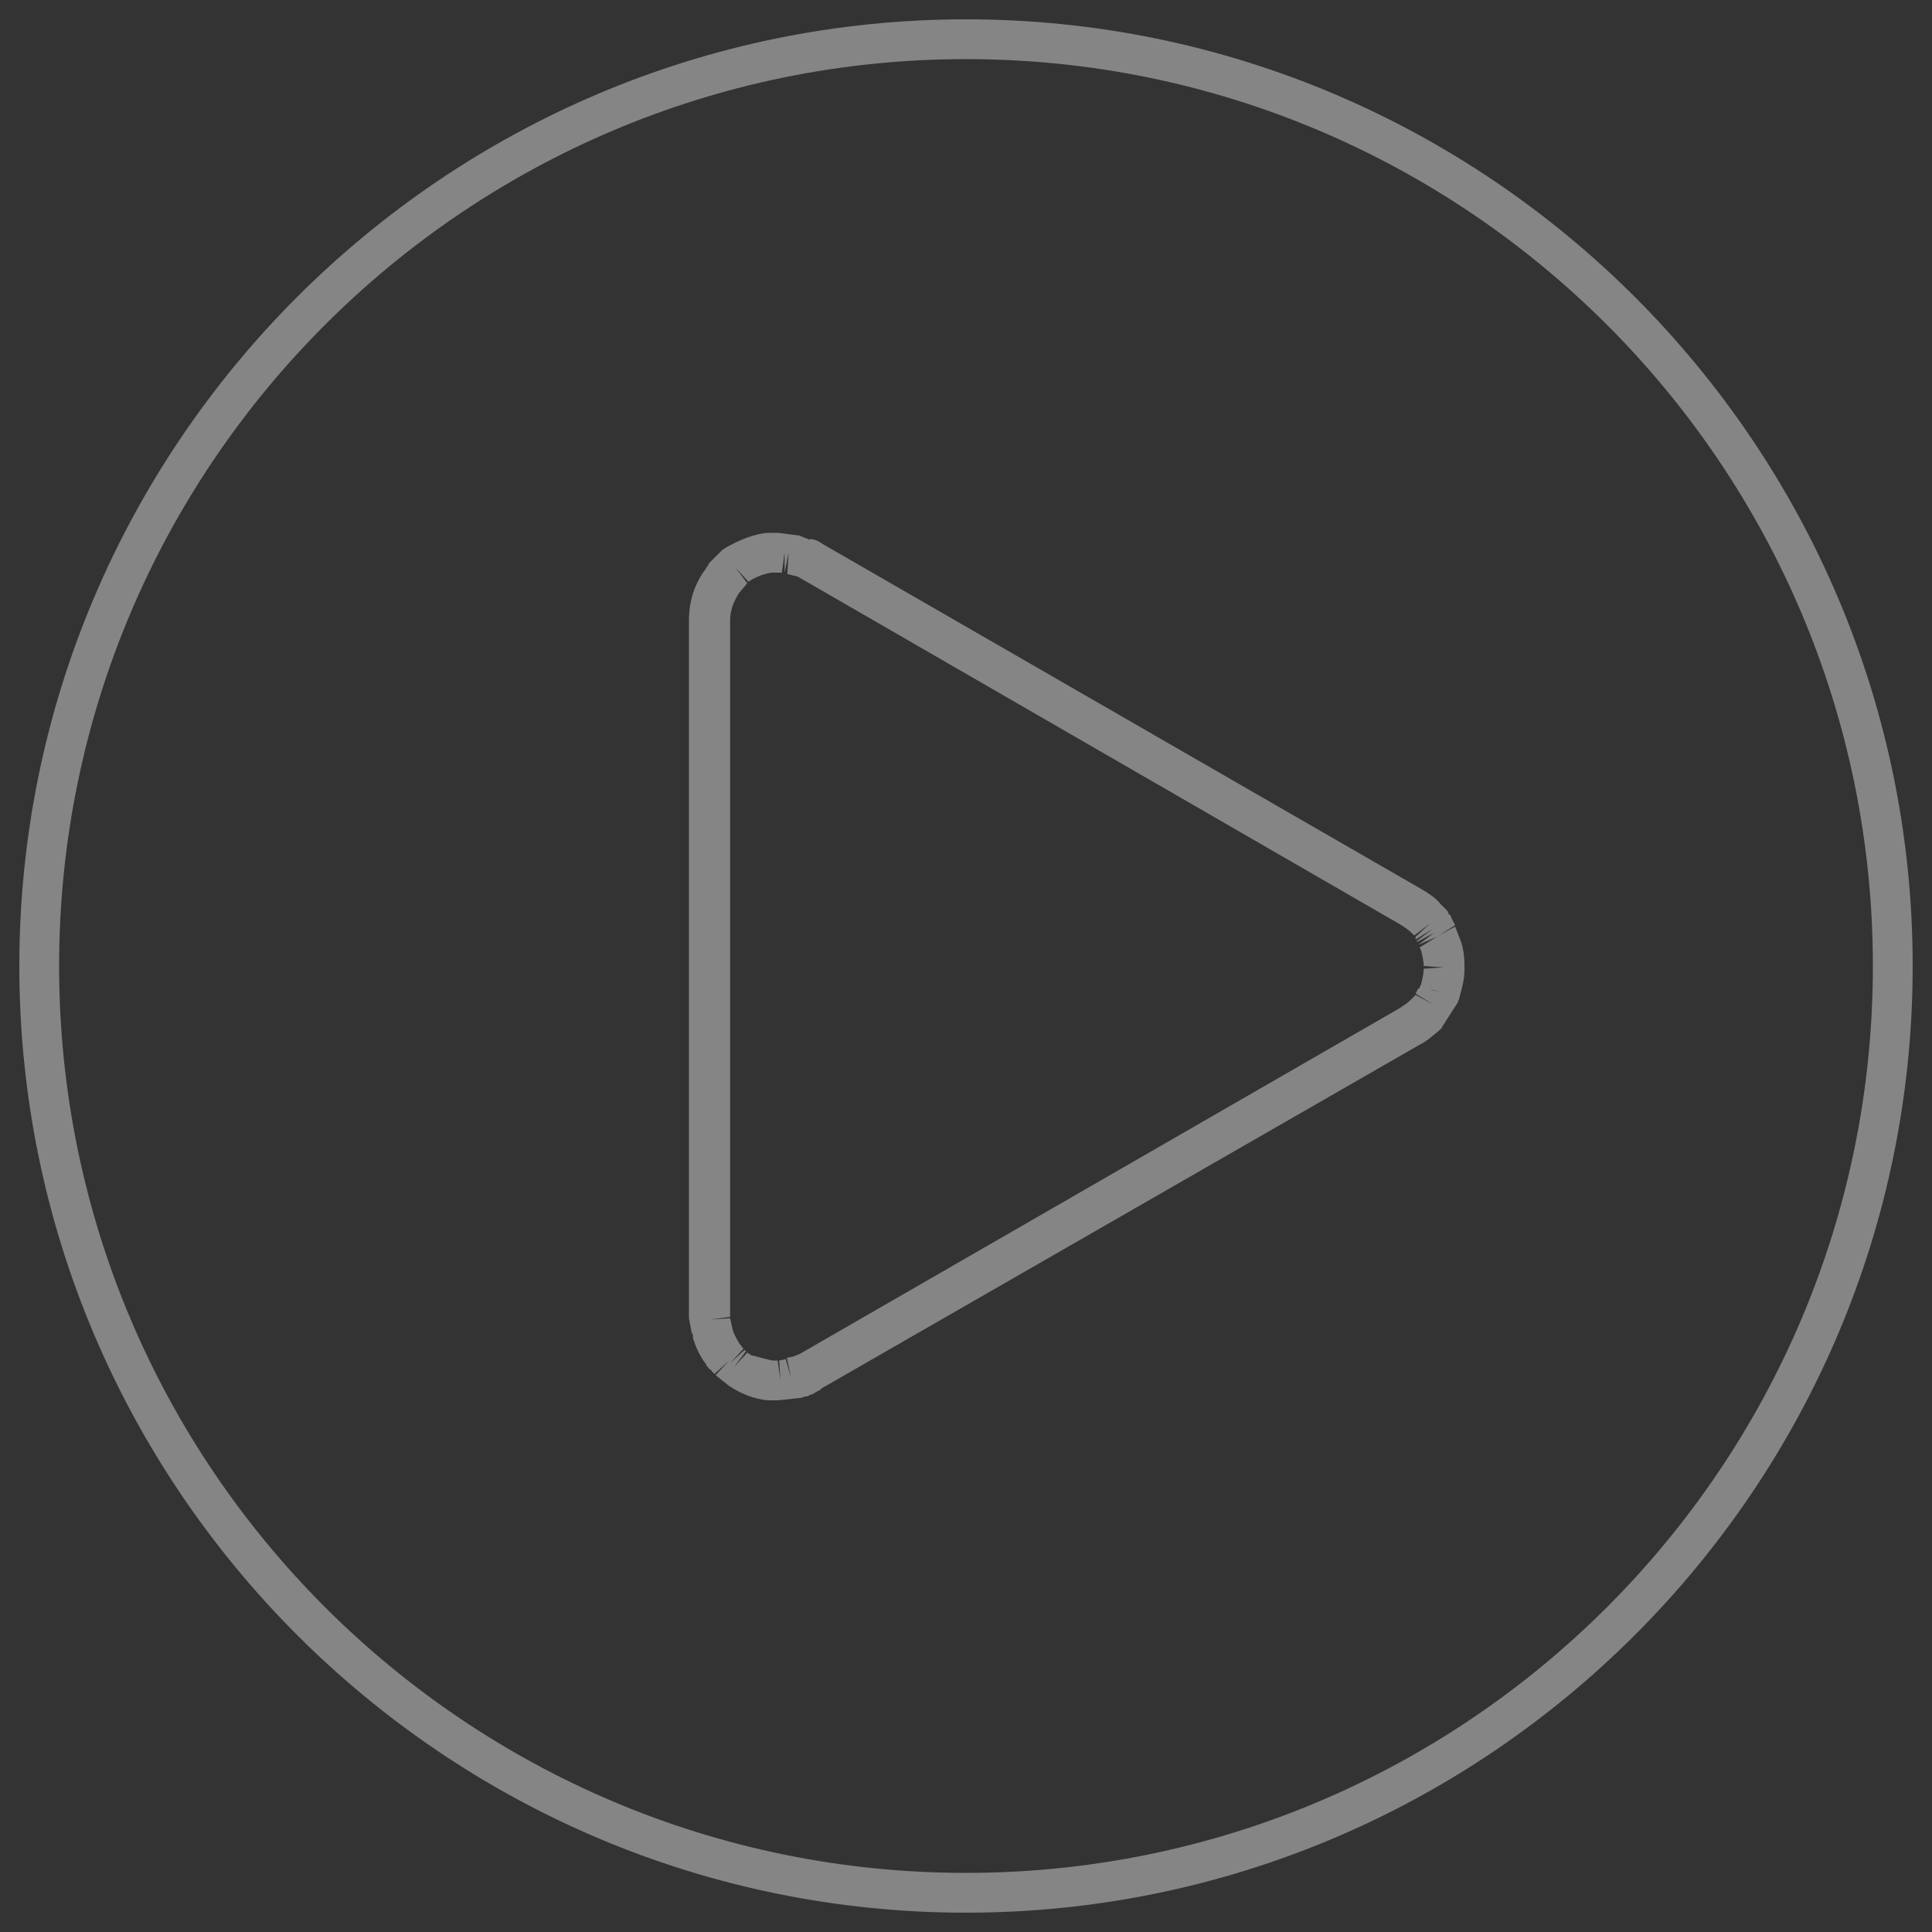 <?xml version="1.0" encoding="utf-8"?>
<!-- Svg Vector Icons : http://www.onlinewebfonts.com/icon -->
<!DOCTYPE svg PUBLIC "-//W3C//DTD SVG 1.1//EN" "http://www.w3.org/Graphics/SVG/1.1/DTD/svg11.dtd">
<svg version="1.1" xmlns="http://www.w3.org/2000/svg" xmlns:xlink="http://www.w3.org/1999/xlink" x="0px" y="0px" viewBox="0 0 1000 1000" enable-background="new 0 0 1000 1000" xml:space="preserve">
<rect x="0" y="0" width="1000" height="1000" fill="#333333" stroke="none"/>
<g><path fill="#ffffff" fill-opacity="0.4" stroke-opacity="0.4" d="M402.7,724.8h-3.4c-0.7,0-1.4,0-2.1,0l0,0c-6.9-0.7-13.7-3.4-19.9-7.5l-6.9-5.5l6.9-7.5l-7.5,6.9l-1.4-1.4c0-0.7-0.7-0.7-1.4-1.4l0,0c-0.7-0.7-0.7-1.4-1.4-1.4l0,0v-0.7c-2.7-3.4-4.8-7.5-6.2-11.6l0,0c0-0.7-0.7-1.4-0.7-2.1v-0.7c0-0.7,0-1.4-0.7-2.1l-1.4-7.5v-0.7v-0.7V321.1c0-9.6,2.7-18.5,8.2-26l1.4-2.1c0,0,0.7-0.7,0.7-1.4l6.9-6.9l2.1-1.4c7.5-4.1,14.4-6.9,21.2-7.5c0.7,0,1.4,0,2.1,0h0.7c0,0,0.7,0,1.4,0h1.4l11,1.4l3.4,1.4c0.7,0,1.4,0.7,2.1,0.7c0.7-0.7,1.4,0,2.1,0s1.4,0.7,2.1,0.7c0.7,0.7,1.4,0.7,2.1,1.4l310.4,178.9c3.4,2.1,6.9,4.1,9.6,7.5l2.1,2.1l0.7,0.7l0.7,0.7c0,0,0.7,0.7,0.7,1.4c0,0,0,0.7,0.7,0.7c0,0,0.7,0.7,0.7,1.4l2.1,4.1l-8.9,5.5l8.9-4.8l2.1,5.5c2.1,4.8,2.7,9.6,2.7,15.1v0.7v1.4c0,4.8-1.4,9.6-2.7,14.4l0,0c0,0.7-0.7,1.4-0.7,2.1l-7.5,11.7c0,0-0.7,0.7-0.7,1.4l-1.4,1.4c-3.4,2.7-6.2,5.5-10.3,7.5L425.3,718.6l0,0l-0.7,0.7c0,0-0.7,0.7-1.4,0.7c-0.7,0.7-1.4,0.7-2.1,1.4c-0.7,0-1.4,0.7-2.1,0.7c-0.7,0.7-1.4,0.7-2.1,0.7c-0.7,0-1.4,0.7-2.1,0.7L402.7,724.8z M399.9,704.2h2.7v10.3v-10.3v0.7v-0.7v0.7l1.4,9.6l-0.7-10.3l3.4-0.7l2.7,9.6l-2.1-10.3l3.4-0.7l0,0l3.4-1.4l310.4-178.9c2.1-1.4,4.1-2.7,5.5-4.1l2.7-2.7l8.9,4.8l-8.9-5.5l1.4-2.7h0.7V511l0,0l0.7-1.4c0.7-2.7,1.4-5.5,1.4-8.2l10.3-0.7l-10.3-0.7c0-2.7-0.7-5.5-1.4-8.2l-0.7-1.4l8.9-5.5l-9.6,4.1l8.2-6.2l-8.9,4.8V487l8.2-6.2l-8.9,5.5v-1.4l7.5-6.9l-8.2,6.2l-1.4-1.4l0,0l0,0l0,0c-1.4-1.4-3.4-2.7-5.5-4.1L413,298.5l-5.5-1.4l0.7-11l-2.1,10.3v-10.3l-1.4,10.3h-3.4h-2.1c-4.1,0.7-7.5,2.1-11,4.1l-0.7,0.7l-6.9-7.5l6.2,8.2l-4.1,4.8c-2.7,4.1-4.8,8.9-4.8,14.4v360.5l-10.3,1.4l10.3-0.7l1.4,6.2c0.7,2.1,2.1,4.8,3.4,6.9l0,0l2.1,2.7l-6.9,7.5l7.5-6.9l0.7,0.7l-6.2,8.2l6.9-7.5l2.1,1.4C392.4,702.2,395.8,703.5,399.9,704.2L399.9,704.2z M740.5,512.3l5.5,1.4l-4.8-1.4H740.5z"/><path fill="#ffffff" fill-opacity="0.4" stroke-opacity="0.4" d="M500,990C230,990,10,770,10,500C10,230,230,10,500,10c270,0,490,220,490,490C990,770,770,990,500,990z M500,30.6C241,30.6,30.6,241,30.6,500S241,969.4,500,969.4S969.4,759,969.4,500S759,30.6,500,30.6z"/></g>
</svg>
